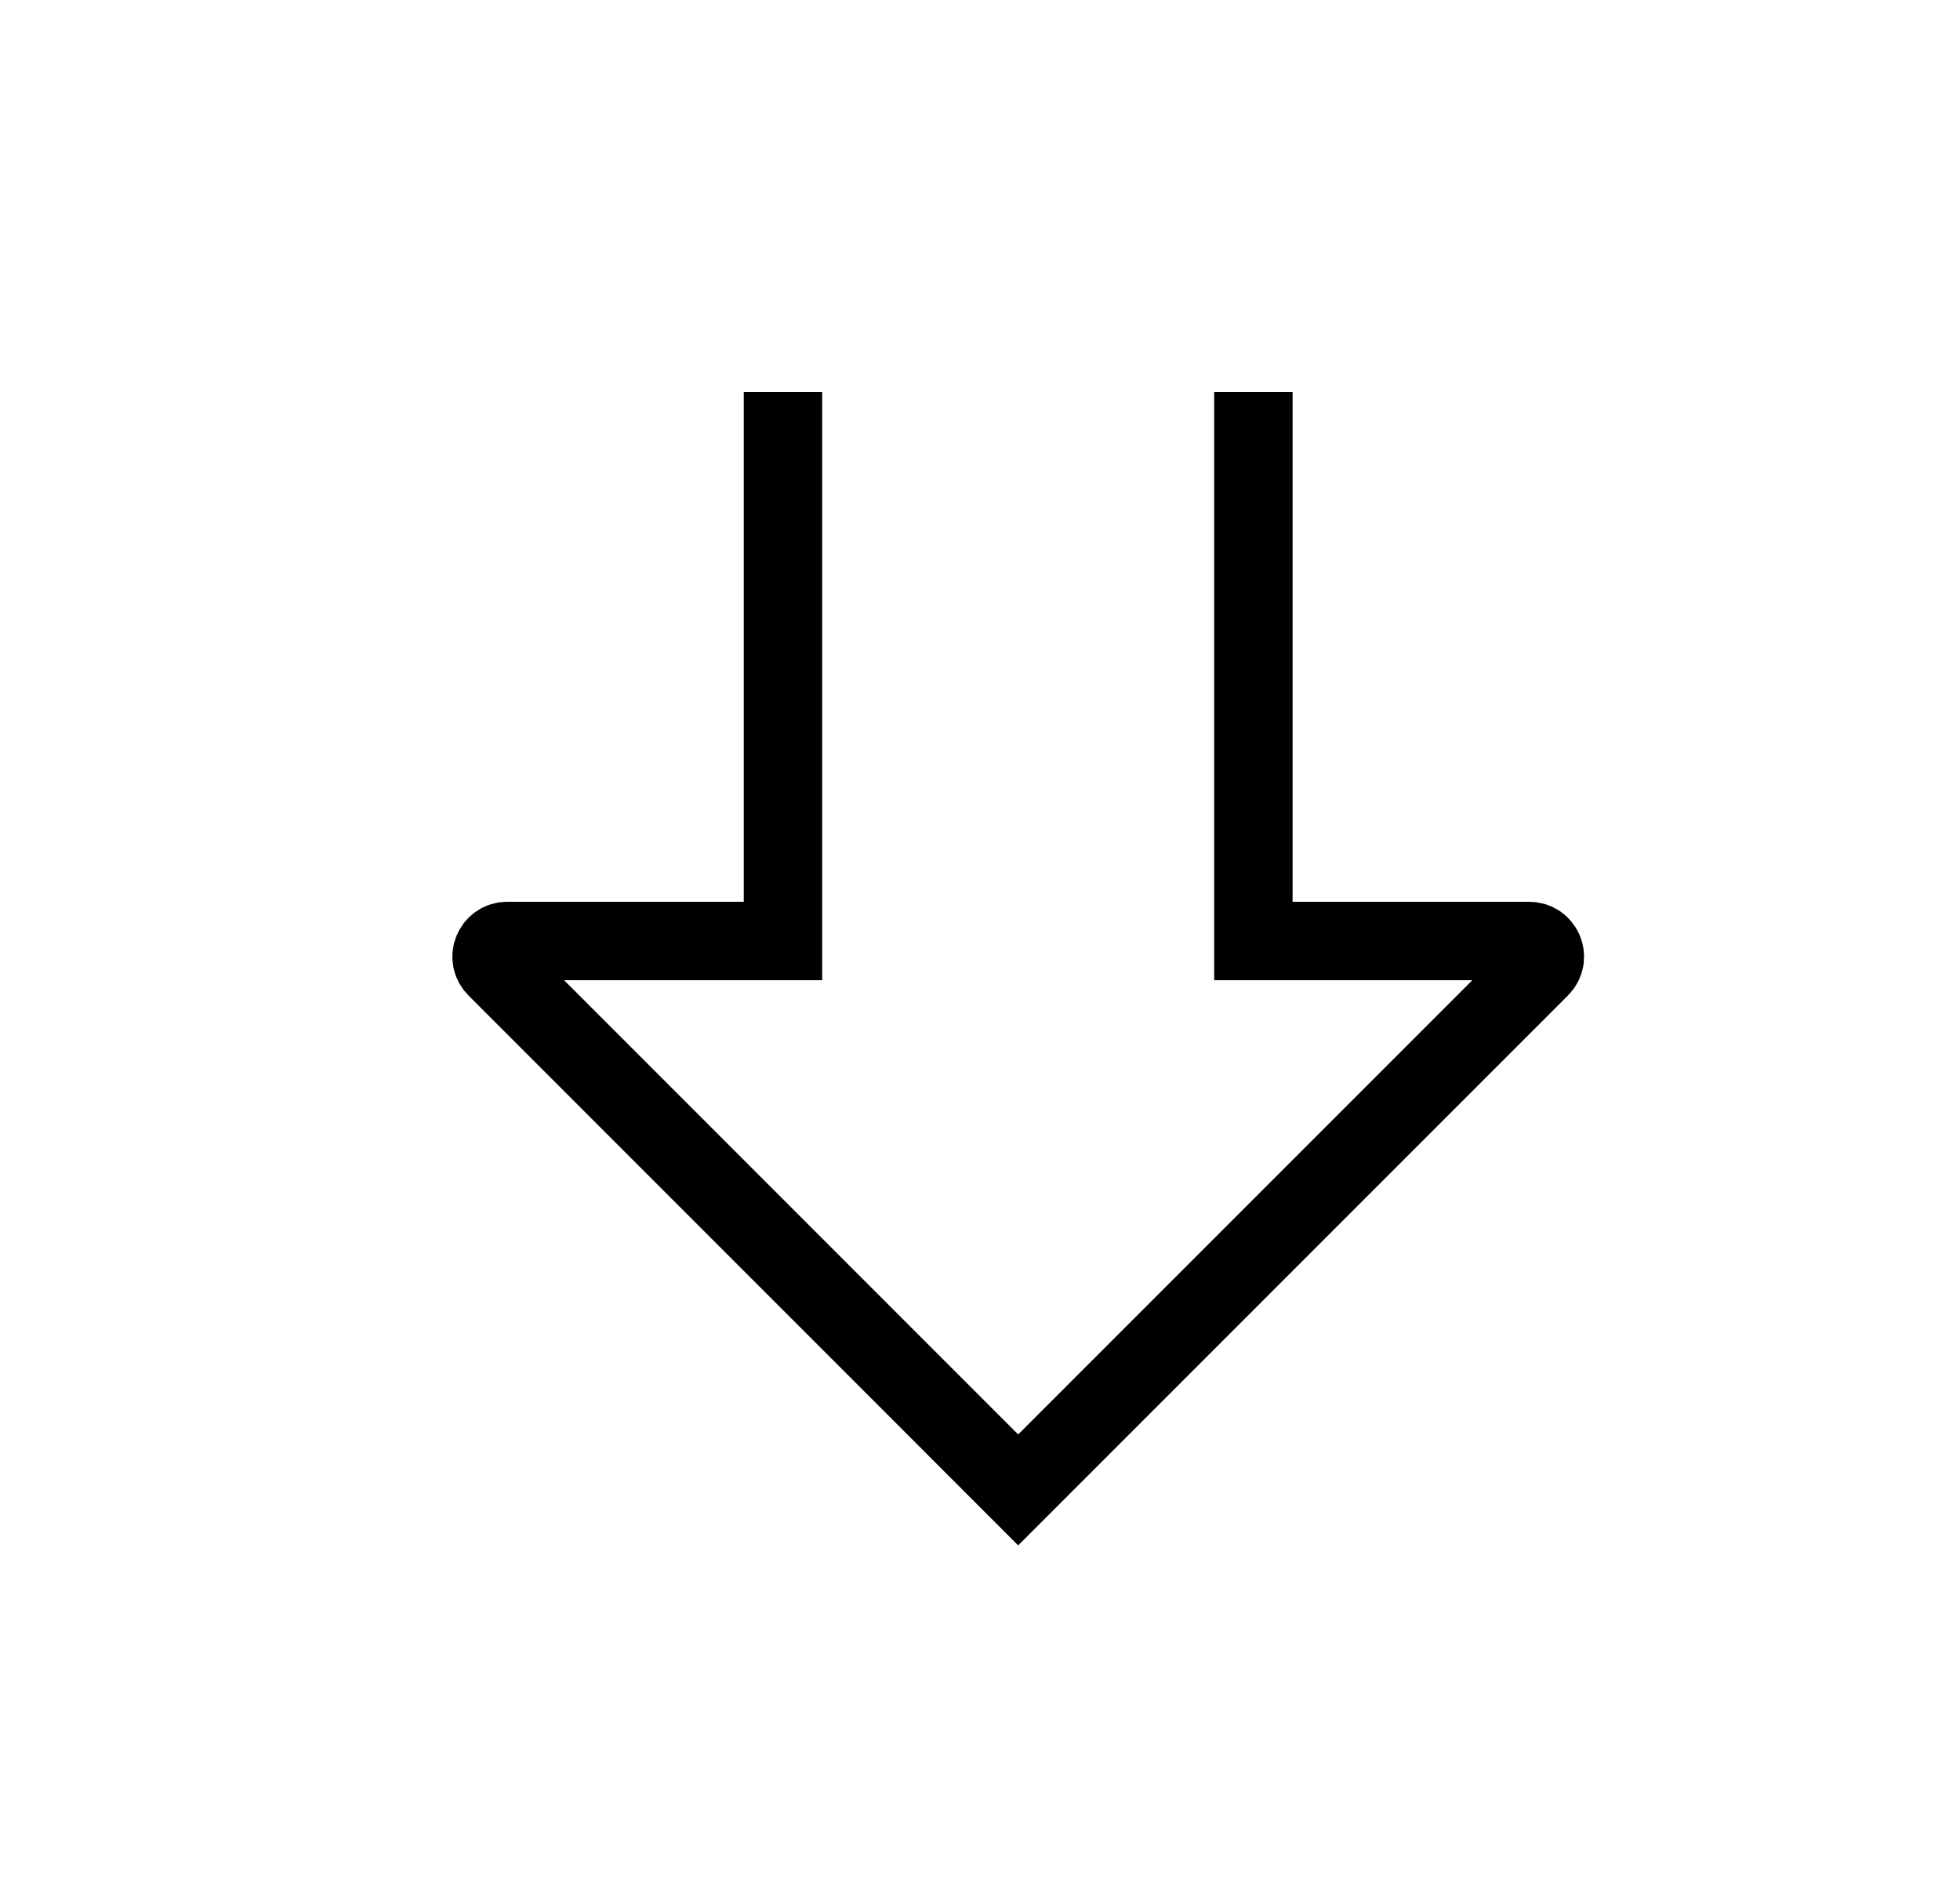 <svg width="25" height="24" viewBox="0 0 25 24" fill="none" xmlns="http://www.w3.org/2000/svg">
<path d="M9.987 5L9.987 12L6.47 12C6.292 12 6.203 12.215 6.329 12.341L12.987 19L19.646 12.341C19.772 12.215 19.683 12 19.505 12L15.987 12L15.987 5" stroke="currentColor"/>
</svg>

